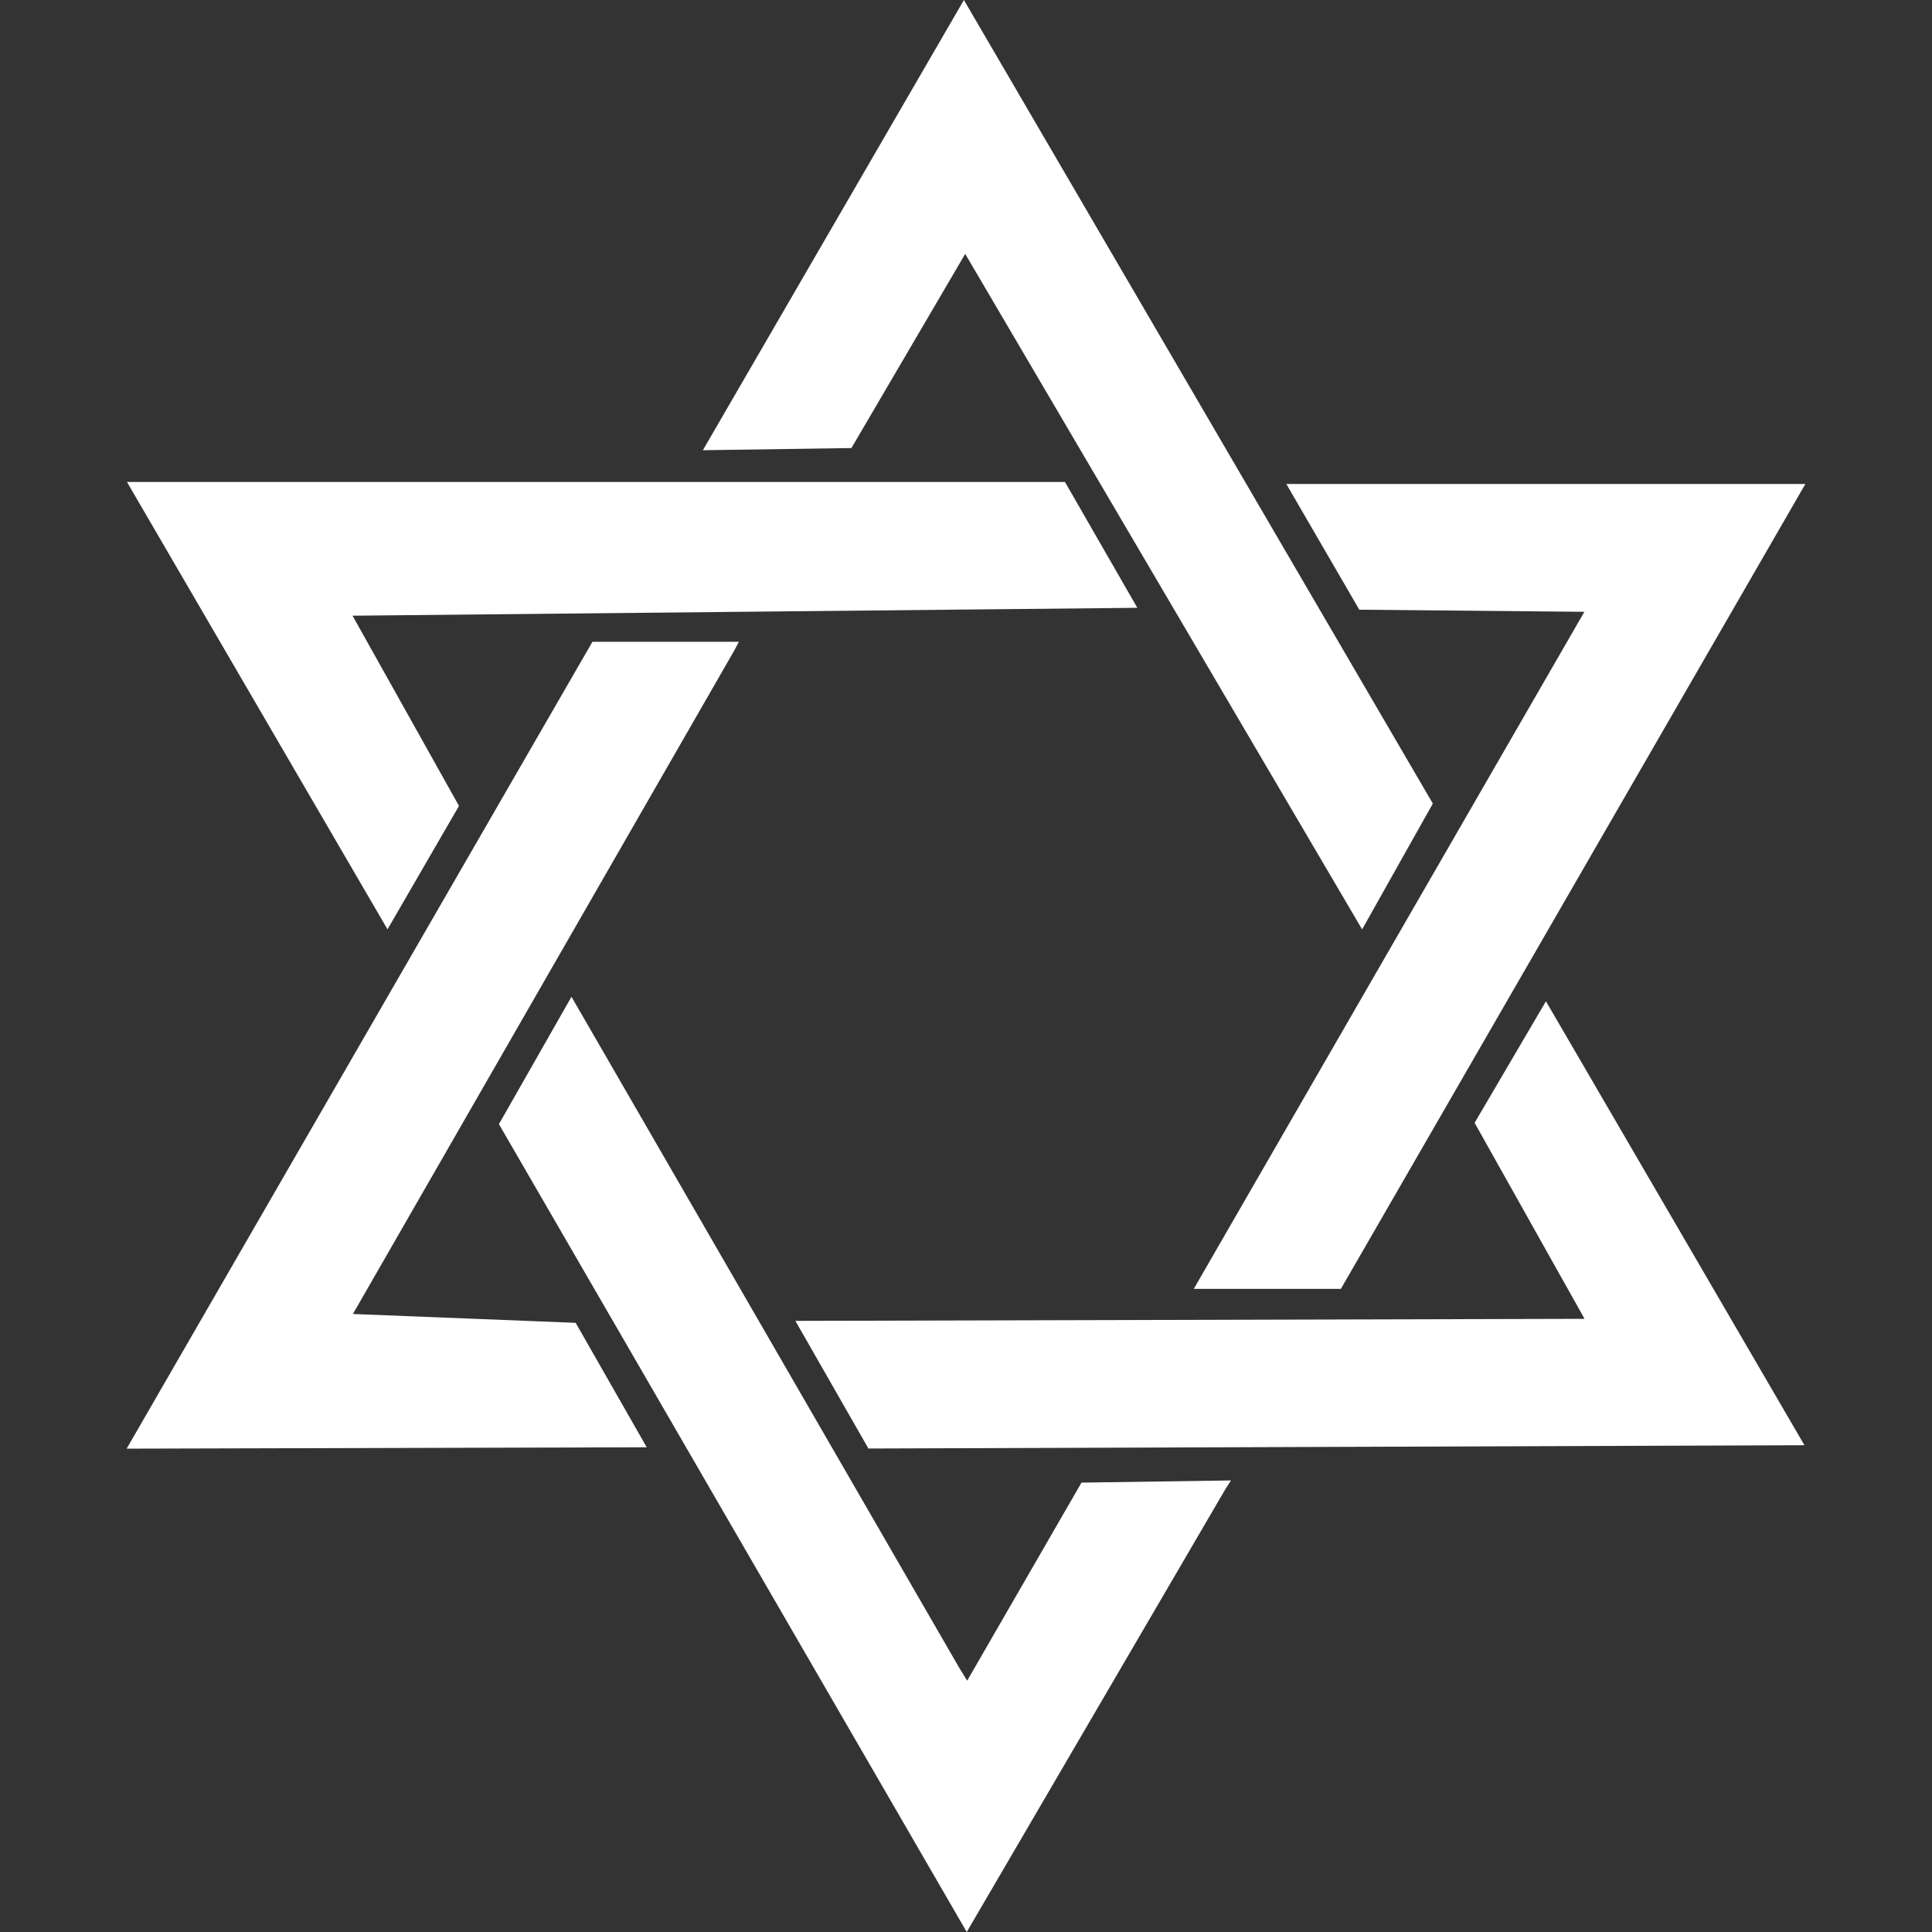 <?xml version="1.0" encoding="UTF-8" standalone="no"?>
<!-- Created with Inkscape (http://www.inkscape.org/) -->

<svg
   version="1.1"
   id="svg132"
   width="128"
   height="128"
   viewBox="0 0 128 128"
   sodipodi:docname="hexagram.svg"
   inkscape:version="1.2.2 (b0a8486541, 2022-12-01)"
   xmlns:inkscape="http://www.inkscape.org/namespaces/inkscape"
   xmlns:sodipodi="http://sodipodi.sourceforge.net/DTD/sodipodi-0.dtd"
   xmlns="http://www.w3.org/2000/svg"
   xmlns:svg="http://www.w3.org/2000/svg">
  <rect x="0" y="0" width="128" height="128" fill="#333333" stroke="none"/>
  <defs
     id="defs136" />
  <sodipodi:namedview
     id="namedview134"
     pagecolor="#000000"
     bordercolor="#000000"
     borderopacity="0.25"
     inkscape:showpageshadow="2"
     inkscape:pageopacity="0.0"
     inkscape:pagecheckerboard="0"
     inkscape:deskcolor="#000000"
     showgrid="false"
     inkscape:zoom="1"
     inkscape:cx="104"
     inkscape:cy="42"
     inkscape:window-width="1920"
     inkscape:window-height="1011"
     inkscape:window-x="0"
     inkscape:window-y="32"
     inkscape:window-maximized="1"
     inkscape:current-layer="g138" />
  <g
     inkscape:groupmode="layer"
     inkscape:label="Image"
     id="g138">
    <path
       style="fill:#ffffff;fill-opacity:1;stroke-width:0.265"
       d="m 33.055,74.477 4.807,-8.438 25.679,44.439 0.536,0.872 7.575,-13.123 9.903,-0.144 -0.383,0.601 L 64.049,128 Z m 6.196,-31.958 h 9.702 l -0.315,0.595 -25.257,43.941 14.759,0.586 4.707,8.245 -34.456,0.091 z m 13.444,44.992 52.286,-0.135 -7.284,-12.985 4.725,-8.054 17.128,29.414 -62.015,0.217 z m 52.273,-46.977 -14.911,-0.14 -4.833,-8.328 h 34.386 l -30.774,53.326 h -9.746 z M 8.412,31.933 h 62.146 l 4.793,8.336 -51.994,0.523 7.052,12.602 -4.736,8.178 z M 63.947,16.821 56.41,29.684 46.567,29.828 63.861,1e-6 l 31.068,53.238 -4.685,8.336 z"
       id="path300"
       sodipodi:nodetypes="ccccccccccccccccccccccccccccccccccccccccccccc" />
  </g>
</svg>
